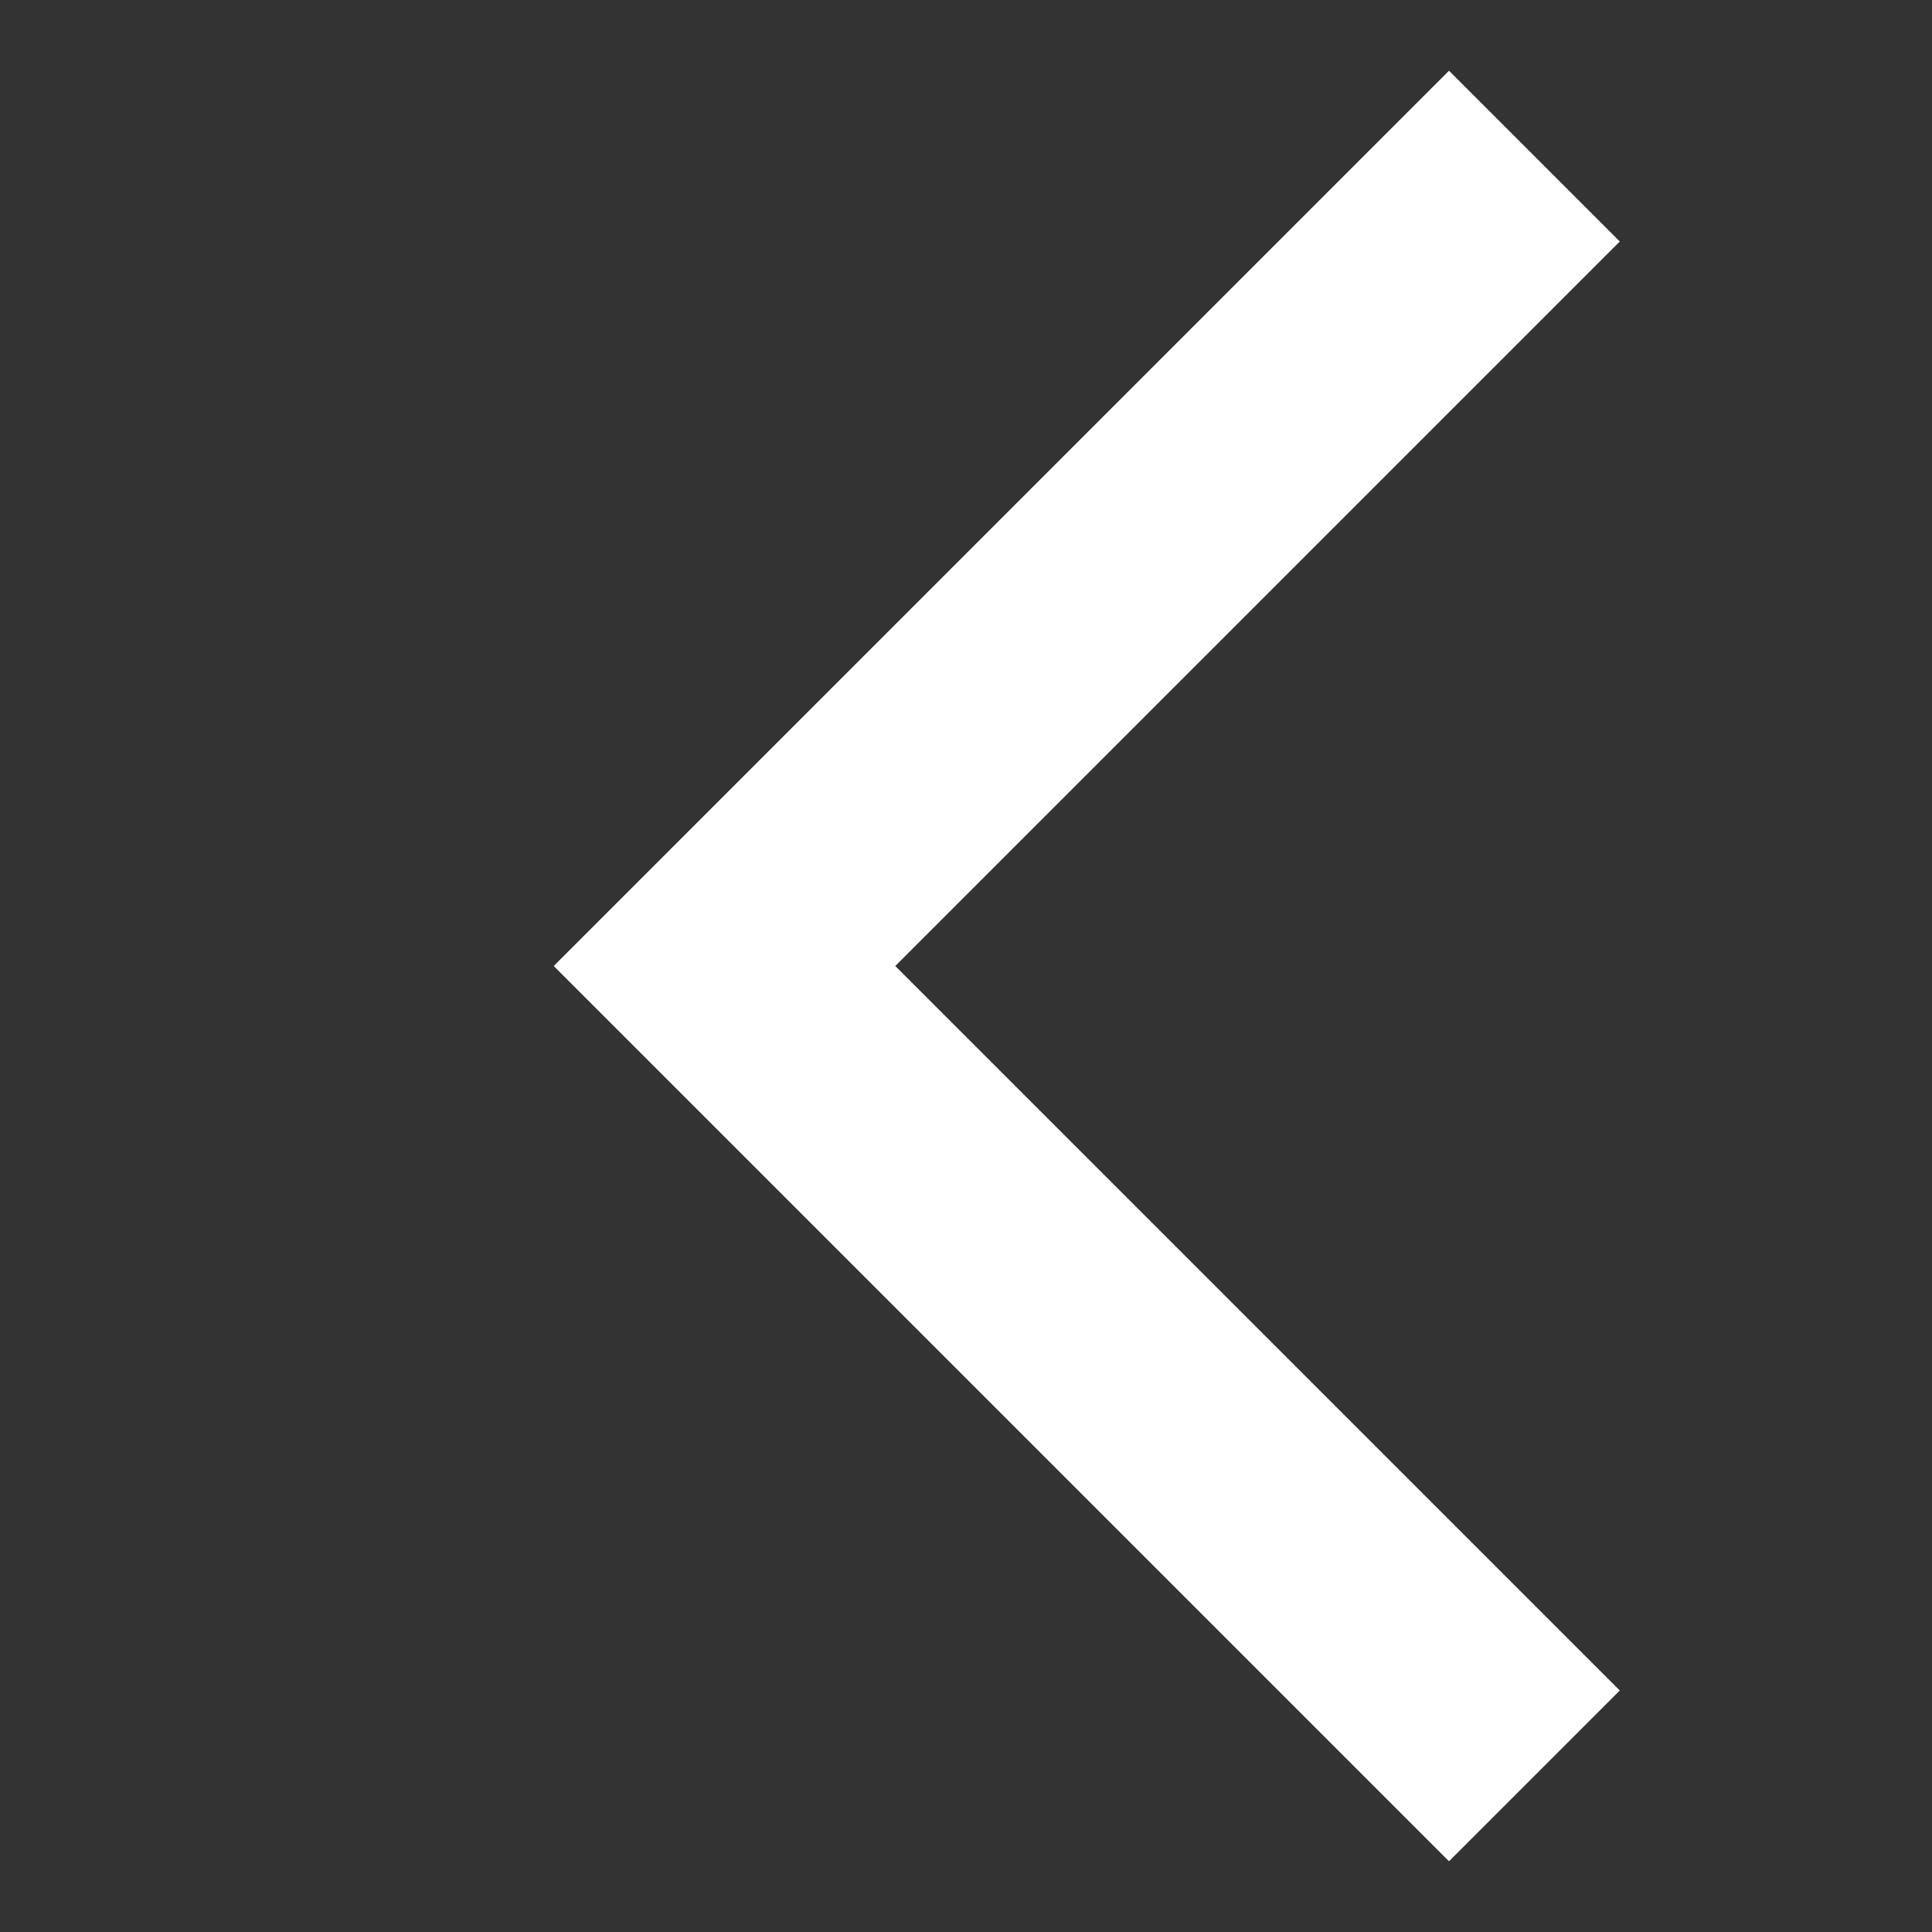 <svg width="16" height="16" viewBox="0 0 16 16" xmlns="http://www.w3.org/2000/svg"><rect x="0" y="0" width="16" height="16" fill="#333333" stroke="none"/><g stroke="#FFF" stroke-width="2" fill="none" fill-rule="evenodd" stroke-linecap="square"><path d="M12 14L6 8M12 2L6 8"/></g></svg>
